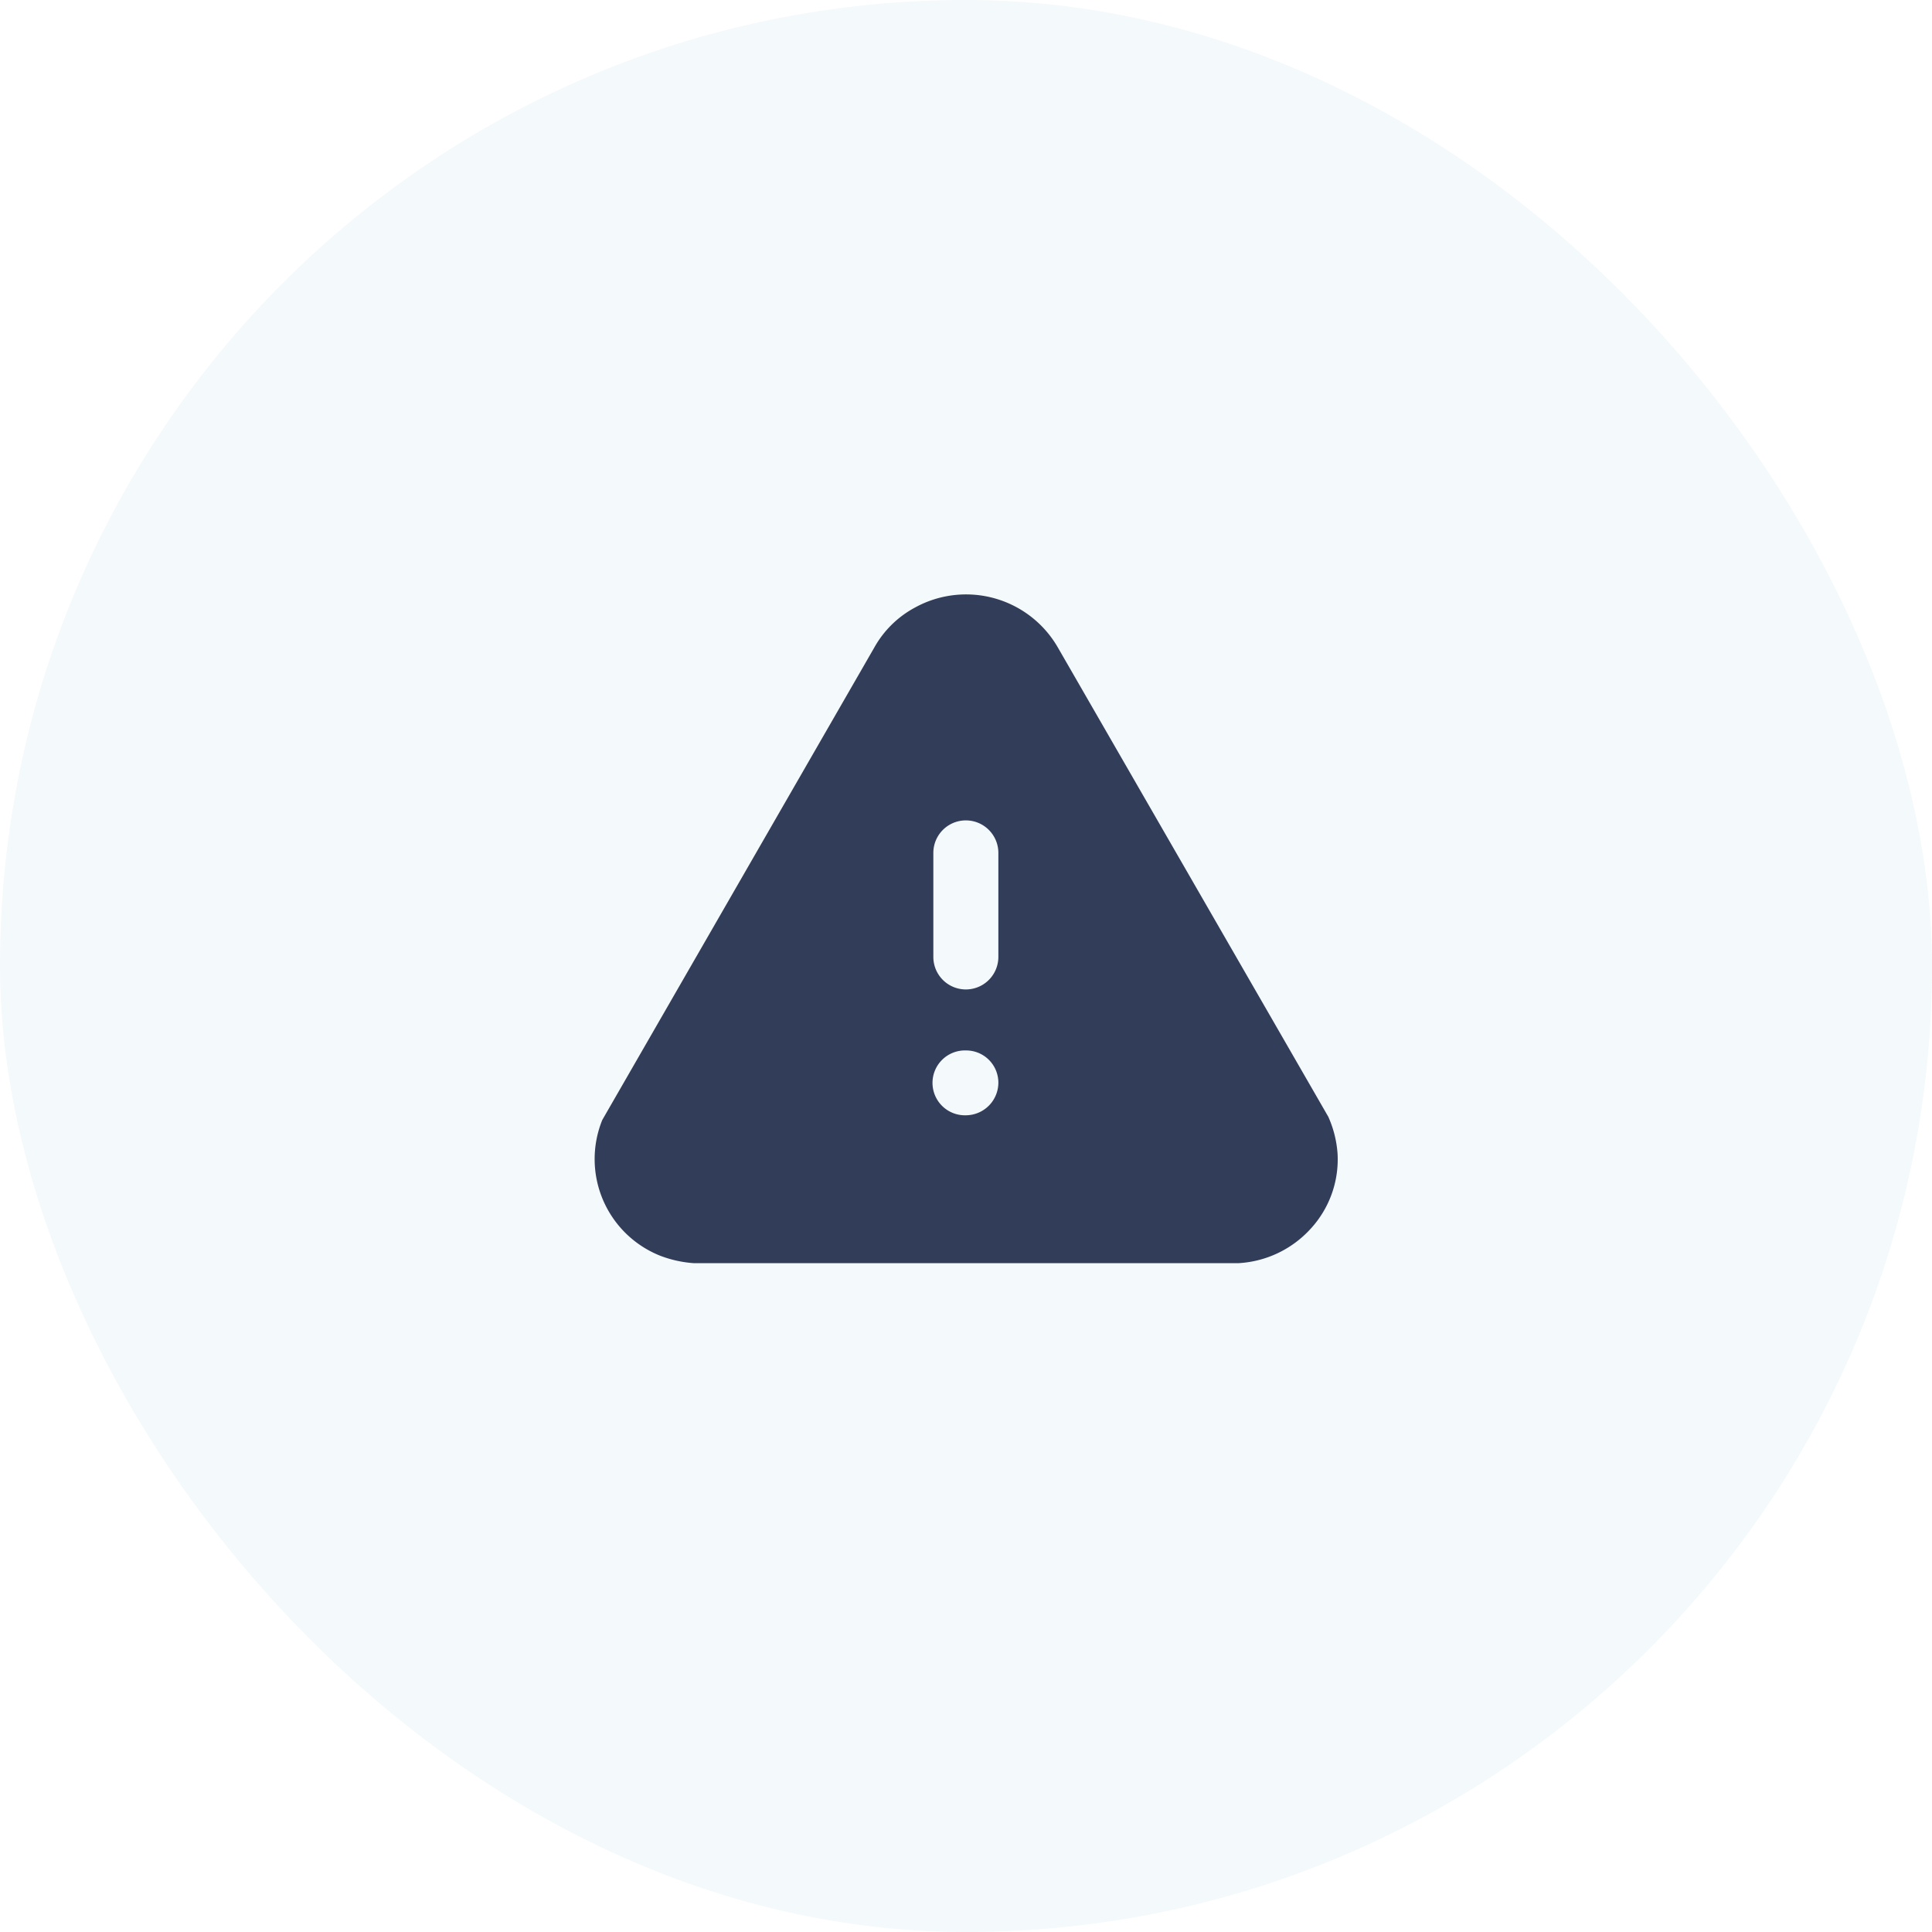 <svg xmlns="http://www.w3.org/2000/svg" width="52" height="52" viewBox="0 0 52 52">
  <g id="Group_19801" data-name="Group 19801" transform="translate(-1107 -164)">
    <rect id="Rectangle_1847" data-name="Rectangle 1847" width="52" height="52" rx="26" transform="translate(1107 164)" fill="rgba(219,233,242,0.3)"/>
    <path id="Path_1471" data-name="Path 1471" d="M1062.48,281.442l7.27,12.615a2.929,2.929,0,0,1,.25,1,2.757,2.757,0,0,1-.73,2.021,2.839,2.839,0,0,1-1.95.921h-14.64a3.153,3.153,0,0,1-.91-.2,2.8,2.8,0,0,1-1.56-3.656l7.32-12.713a2.73,2.73,0,0,1,1.1-1.08A2.851,2.851,0,0,1,1062.48,281.442Zm-1.61,8.314a.875.875,0,0,1-1.75,0v-2.8a.875.875,0,0,1,1.75,0Zm-.87,4.262a.873.873,0,1,1,0-1.745.867.867,0,0,1,.87.862A.879.879,0,0,1,1060,294.018Z" transform="translate(73.001 -100)" fill="#323d5a" fill-rule="evenodd"/>
  </g>
</svg>
